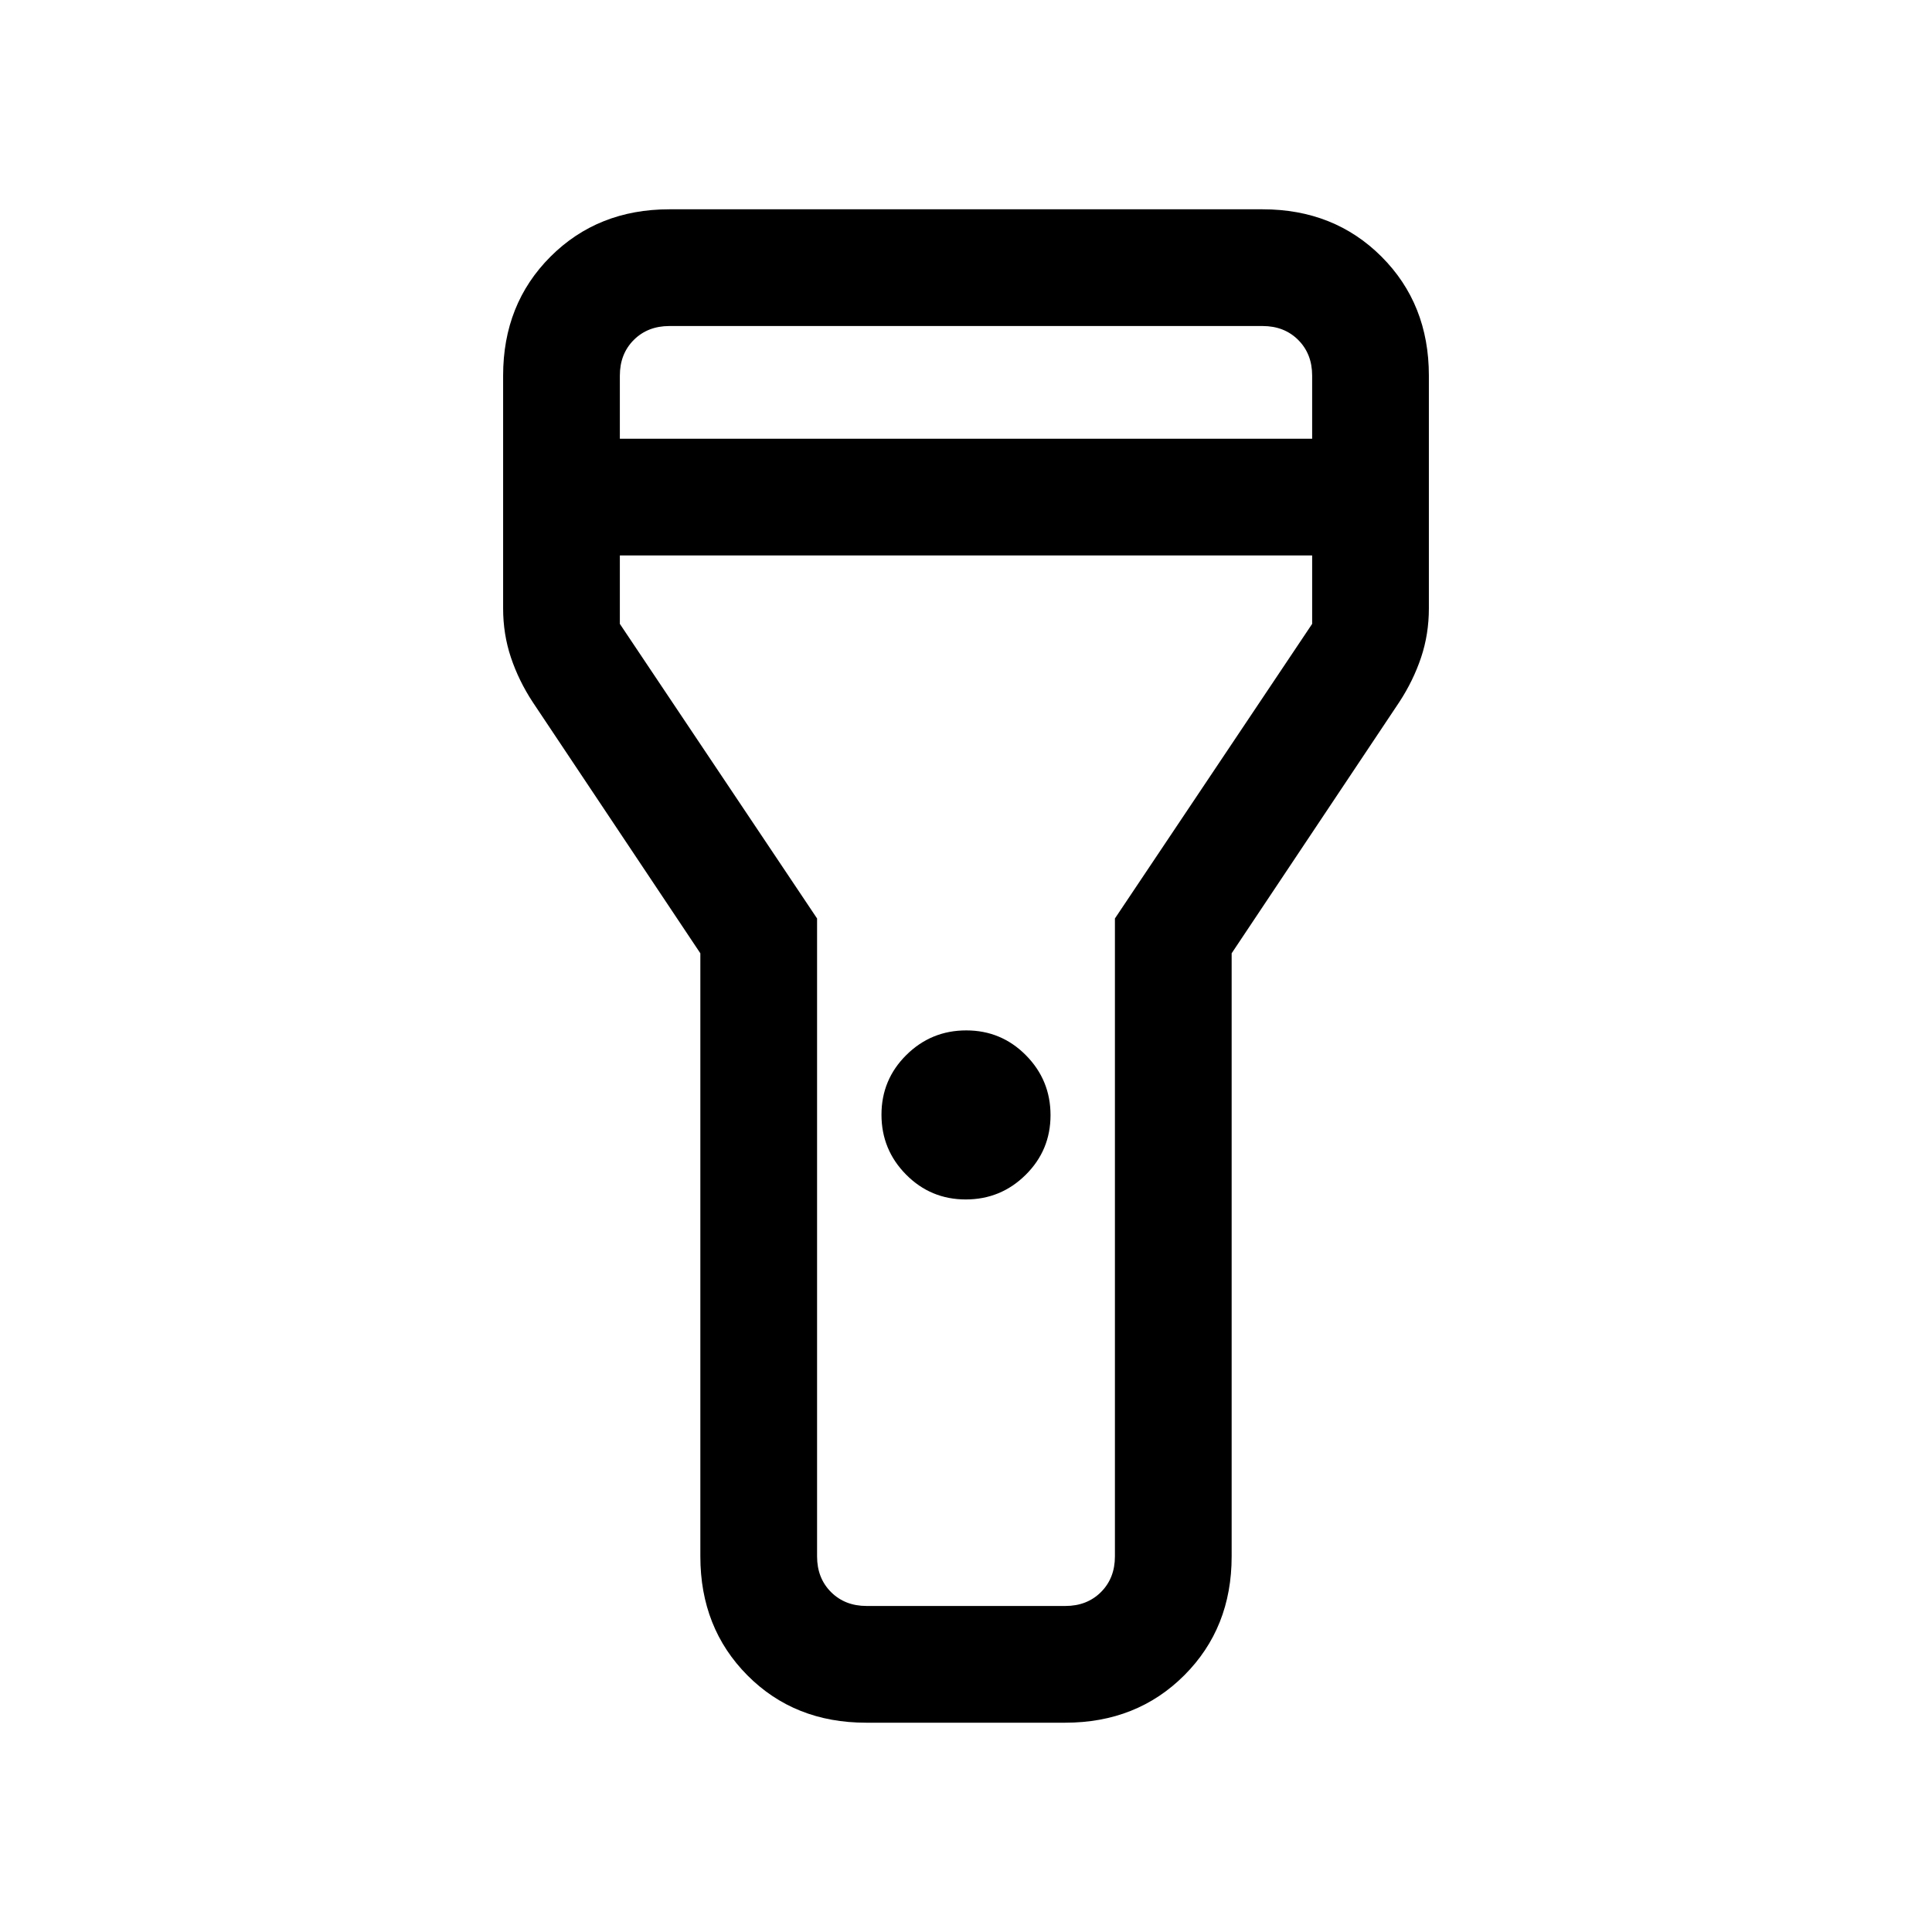 <svg xmlns="http://www.w3.org/2000/svg" height="20" viewBox="0 -960 960 960" width="20"><path d="M348-186.62v-299.69l-83.31-124.84q-6.92-10.56-10.81-22.13-3.88-11.58-3.88-24.41v-115.69q0-35.55 23.53-59.09Q297.07-856 332.62-856h294.76q35.55 0 59.09 23.53Q710-808.93 710-773.38v115.69q0 12.83-3.88 24.41-3.89 11.57-10.81 22.13L612-486.31v299.69q0 35.55-23.56 59.09Q564.88-104 529.3-104h-98.95q-35.58 0-58.97-23.53Q348-151.07 348-186.62ZM479.88-364q-17.42 0-29.65-12.35Q438-388.7 438-406.12t12.35-29.65Q462.7-448 480.12-448t29.65 12.35Q522-423.3 522-405.88t-12.35 29.65Q497.3-364 479.88-364ZM308-742h344v-31.38q0-10.77-6.92-17.7-6.93-6.92-17.7-6.92H332.62q-10.77 0-17.7 6.92-6.92 6.93-6.92 17.7V-742Zm344 58H308v34l98 146.38v317q0 10.77 6.92 17.7 6.93 6.92 17.7 6.92h98.76q10.77 0 17.7-6.92 6.92-6.93 6.92-17.7v-317L652-650v-34ZM480-480Z"/></svg>